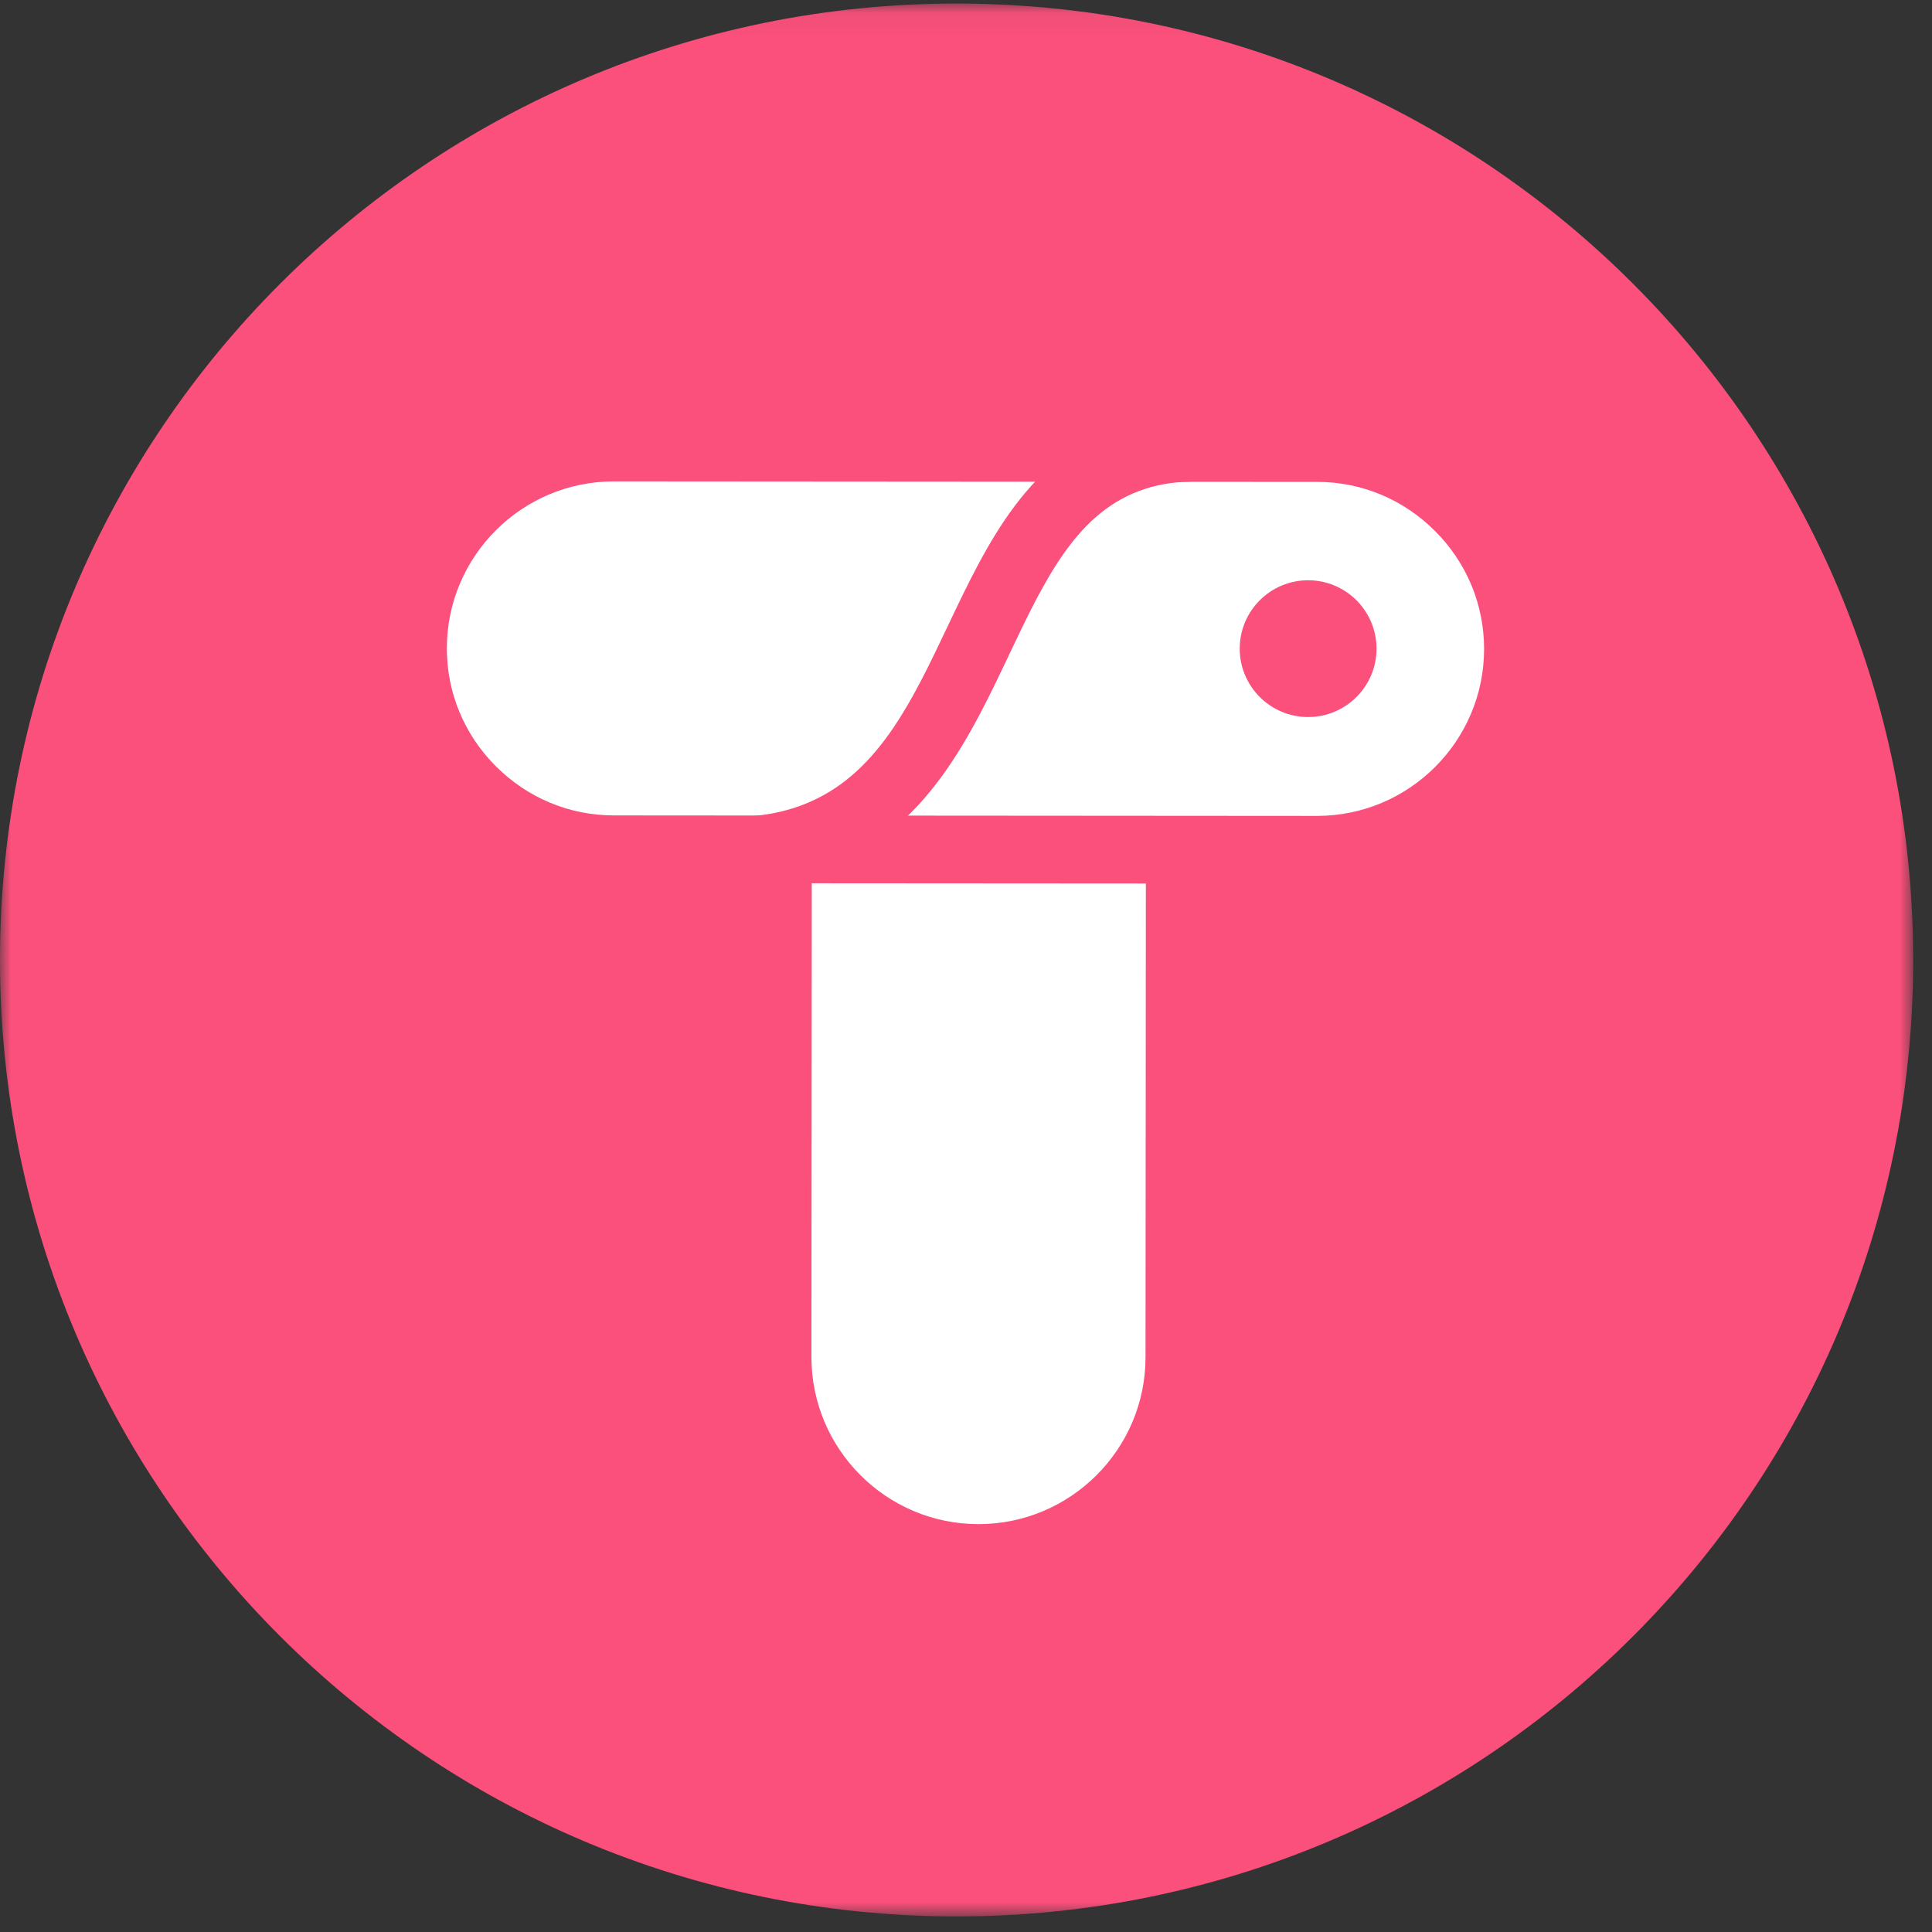 <svg width="90" height="90" viewBox="0 0 90 90" xmlns="http://www.w3.org/2000/svg" xmlns:xlink="http://www.w3.org/1999/xlink"><rect x="0" y="0" width="90" height="90" fill="#333333" stroke="none"/><defs><path id="a" d="M0 89.16h89.124V.05H0v89.11z"/><path id="c" d="M87.463 85.84V.05H0v85.79z"/></defs><g fill="none" fill-rule="evenodd"><g transform="translate(0 .115)"><mask id="b" fill="#fff"><use xlink:href="#a"/></mask><path d="M89.124 44.636c-.017 24.607-19.982 44.54-44.593 44.524C19.92 89.143-.016 69.18 0 44.574.017 19.968 19.982.034 44.593.05c24.61.018 44.548 19.98 44.53 44.586" fill="#FA507B" mask="url(#b)"/></g><g transform="translate(1.66 1.776)"><mask id="d" fill="#fff"><use xlink:href="#c"/></mask><path d="M42.9.05c-11.448 0-22.212 4.454-30.314 12.543C4.478 20.69.008 31.458 0 42.915c-.008 11.458 4.447 22.232 12.544 30.34 8.098 8.107 18.868 12.576 30.328 12.584h.03c11.448 0 22.212-4.454 30.314-12.543 8.11-8.097 12.58-18.865 12.587-30.323l1.66.002-1.66-.002c.007-11.457-4.448-22.232-12.545-30.34C65.16 4.53 54.39.06 42.93.052h-.03z" fill="#FA507B" mask="url(#d)"/></g><path d="M36.222 63.214l.023-32.75c.003-5.148 4.218-9.355 9.365-9.352 5.147.004 9.356 4.217 9.353 9.364l-.023 32.75c-.004 5.147-4.218 9.355-9.365 9.352-5.148-.004-9.356-4.218-9.353-9.364" fill="#FFF"/><path d="M45.604 22.69c-4.29 0-7.78 3.486-7.782 7.774l-.022 32.75c-.003 4.29 3.485 7.783 7.776 7.786h.005c4.29 0 7.78-3.486 7.782-7.774l.023-32.75c0-2.07-.81-4.02-2.283-5.496-1.474-1.476-3.425-2.29-5.493-2.29h-.006zm-.023 51.465h-.007c-2.91-.002-5.653-1.144-7.722-3.216-2.07-2.073-3.207-4.817-3.205-7.727h1.577-1.577l.022-32.75c.004-6.028 4.91-10.928 10.937-10.928h.007c6.032.004 10.934 4.913 10.93 10.942l-.022 32.75c-.002 2.91-1.145 5.654-3.217 7.723-2.07 2.067-4.81 3.205-7.72 3.205z" fill="#FA507B"/><path d="M28.603 20.848l32.756.022c5.146.004 9.355 4.218 9.35 9.364-.002 5.147-4.217 9.355-9.364 9.35l-32.756-.02c-5.148-.005-9.356-4.22-9.353-9.365.004-5.148 4.218-9.356 9.366-9.352" fill="#FFF"/><path d="M28.596 22.425c-4.288 0-7.778 3.486-7.78 7.775-.002 2.068.808 4.02 2.282 5.495 1.474 1.475 3.425 2.29 5.493 2.29l32.757.023h.005c4.29 0 7.78-3.487 7.782-7.775 0-2.068-.81-4.02-2.284-5.495-1.474-1.475-3.424-2.29-5.492-2.29L28.6 22.425h-.004zm32.756 18.737h-.007L28.59 41.14c-2.912-.002-5.655-1.144-7.724-3.216-2.07-2.072-3.208-4.816-3.206-7.726.004-6.027 4.91-10.928 10.936-10.928h.008l32.756.023c2.91.002 5.653 1.144 7.723 3.216 2.07 2.07 3.208 4.815 3.206 7.725-.005 6.027-4.91 10.927-10.938 10.927z" fill="#FA507B"/><path d="M35.394 41.145c-.8 0-1.485-.607-1.567-1.42-.088-.867.544-1.64 1.41-1.727.772-.078 1.514-.254 2.208-.525 3.39-1.323 4.996-4.707 6.697-8.29 1.862-3.923 3.787-7.98 8.247-9.417.89-.287 1.84-.447 2.824-.476.876-.027 1.598.658 1.624 1.53.026.87-.66 1.597-1.53 1.623-.687.02-1.344.13-1.95.326-3.164 1.018-4.648 4.144-6.366 7.765-1.8 3.796-3.843 8.098-8.4 9.877-.96.374-1.982.618-3.038.725-.053.005-.107.008-.16.008M64.123 30.22c0 1.758-1.43 3.183-3.188 3.182-1.76 0-3.185-1.43-3.184-3.188.002-1.76 1.43-3.184 3.19-3.183 1.76.002 3.184 1.43 3.183 3.19" fill="#FA507B"/></g></svg>
